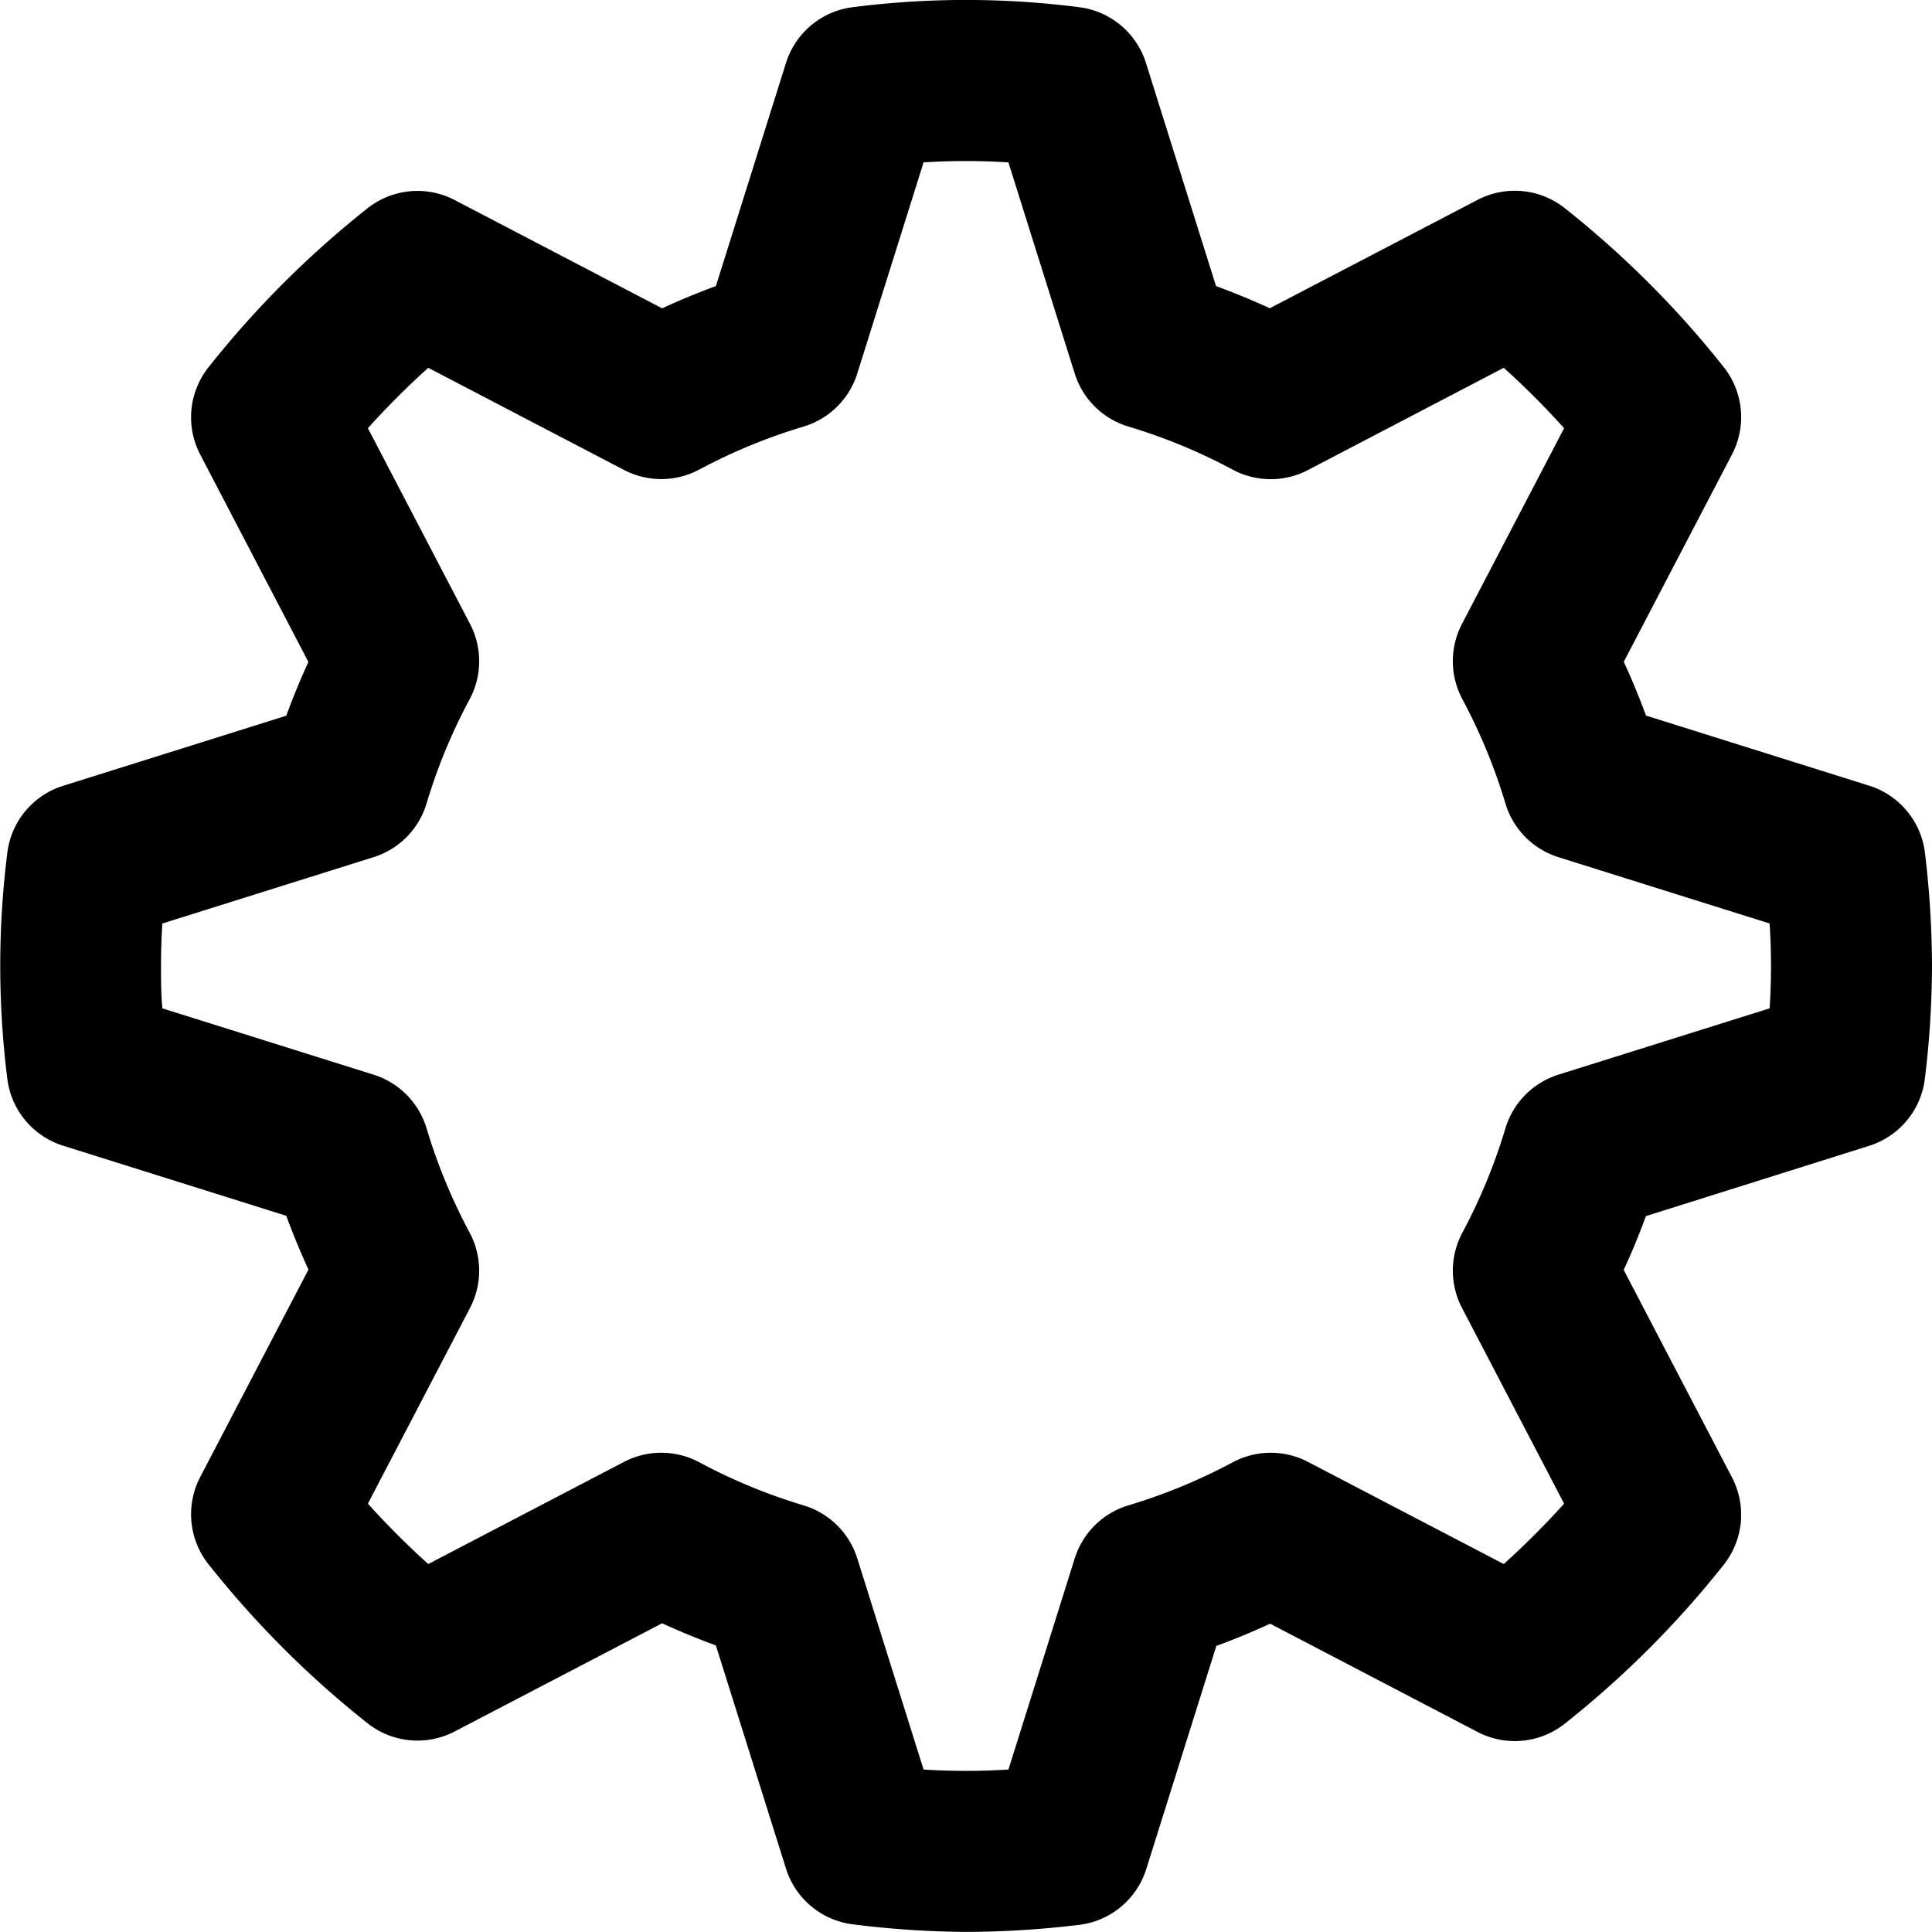 <svg xmlns="http://www.w3.org/2000/svg" width="24" height="24" viewBox="0 0 24 24">
  <path id="Path_7" data-name="Path 7" d="M54.219,16.235a1,1,0,0,0,.693-.839A11.761,11.761,0,0,0,55,14a11.963,11.963,0,0,0-.087-1.4,1,1,0,0,0-.693-.839l-2.773-.871q-.125-.341-.276-.668l1.344-2.575a1,1,0,0,0-.1-1.083,12.107,12.107,0,0,0-1.979-1.979,1,1,0,0,0-1.083-.1L46.774,5.83q-.327-.15-.668-.275l-.871-2.773a1,1,0,0,0-.839-.693,11.062,11.062,0,0,0-2.793,0,1,1,0,0,0-.839.693l-.871,2.773q-.341.125-.668.276L36.65,4.487a1,1,0,0,0-1.083.1,12.108,12.108,0,0,0-1.979,1.979,1,1,0,0,0-.1,1.083l1.343,2.575q-.15.327-.275.668l-2.773.871a1,1,0,0,0-.693.839,11.244,11.244,0,0,0,0,2.792,1,1,0,0,0,.693.839l2.773.871q.125.34.276.668l-1.344,2.575a1,1,0,0,0,.1,1.083,12.107,12.107,0,0,0,1.979,1.979,1,1,0,0,0,1.083.1l2.575-1.343q.327.15.668.275l.871,2.773a1,1,0,0,0,.839.693A11.819,11.819,0,0,0,43,26a11.964,11.964,0,0,0,1.4-.087,1,1,0,0,0,.839-.693l.871-2.773q.341-.125.668-.276l2.575,1.344a1,1,0,0,0,1.083-.1,12.108,12.108,0,0,0,1.979-1.979,1,1,0,0,0,.1-1.083L51.17,17.776q.152-.327.276-.668Zm-3.86-.884a1,1,0,0,0-.658.667,7.044,7.044,0,0,1-.534,1.294,1,1,0,0,0-.006.936L50.43,20.68a10.205,10.205,0,0,1-.75.75l-2.432-1.269a1,1,0,0,0-.936.006,7.043,7.043,0,0,1-1.294.534,1,1,0,0,0-.667.658l-.824,2.624a8.425,8.425,0,0,1-1.054,0l-.824-2.624a1,1,0,0,0-.667-.658,6.949,6.949,0,0,1-1.293-.534,1,1,0,0,0-.937-.006L36.32,21.43a10.206,10.206,0,0,1-.75-.75l1.269-2.432a1,1,0,0,0-.006-.936,7.044,7.044,0,0,1-.534-1.294,1,1,0,0,0-.658-.667l-2.624-.824C33,14.344,33,14.169,33,14s.005-.344.017-.527l2.624-.824a1,1,0,0,0,.658-.667,6.949,6.949,0,0,1,.534-1.293,1,1,0,0,0,.006-.937L35.57,7.32a10.205,10.205,0,0,1,.75-.75l2.432,1.269a1,1,0,0,0,.936-.006A7.043,7.043,0,0,1,40.982,7.3a1,1,0,0,0,.667-.658l.824-2.624a8.424,8.424,0,0,1,1.054,0l.824,2.624a1,1,0,0,0,.667.658,6.949,6.949,0,0,1,1.293.534,1,1,0,0,0,.937.006L49.68,6.57a10.205,10.205,0,0,1,.75.75L49.161,9.752a1,1,0,0,0,.006.936,7.044,7.044,0,0,1,.534,1.294,1,1,0,0,0,.658.667l2.624.824c.012.183.017.358.017.527s-.005.344-.017.527Z" transform="translate(-31 -2.001)"/>
</svg>

